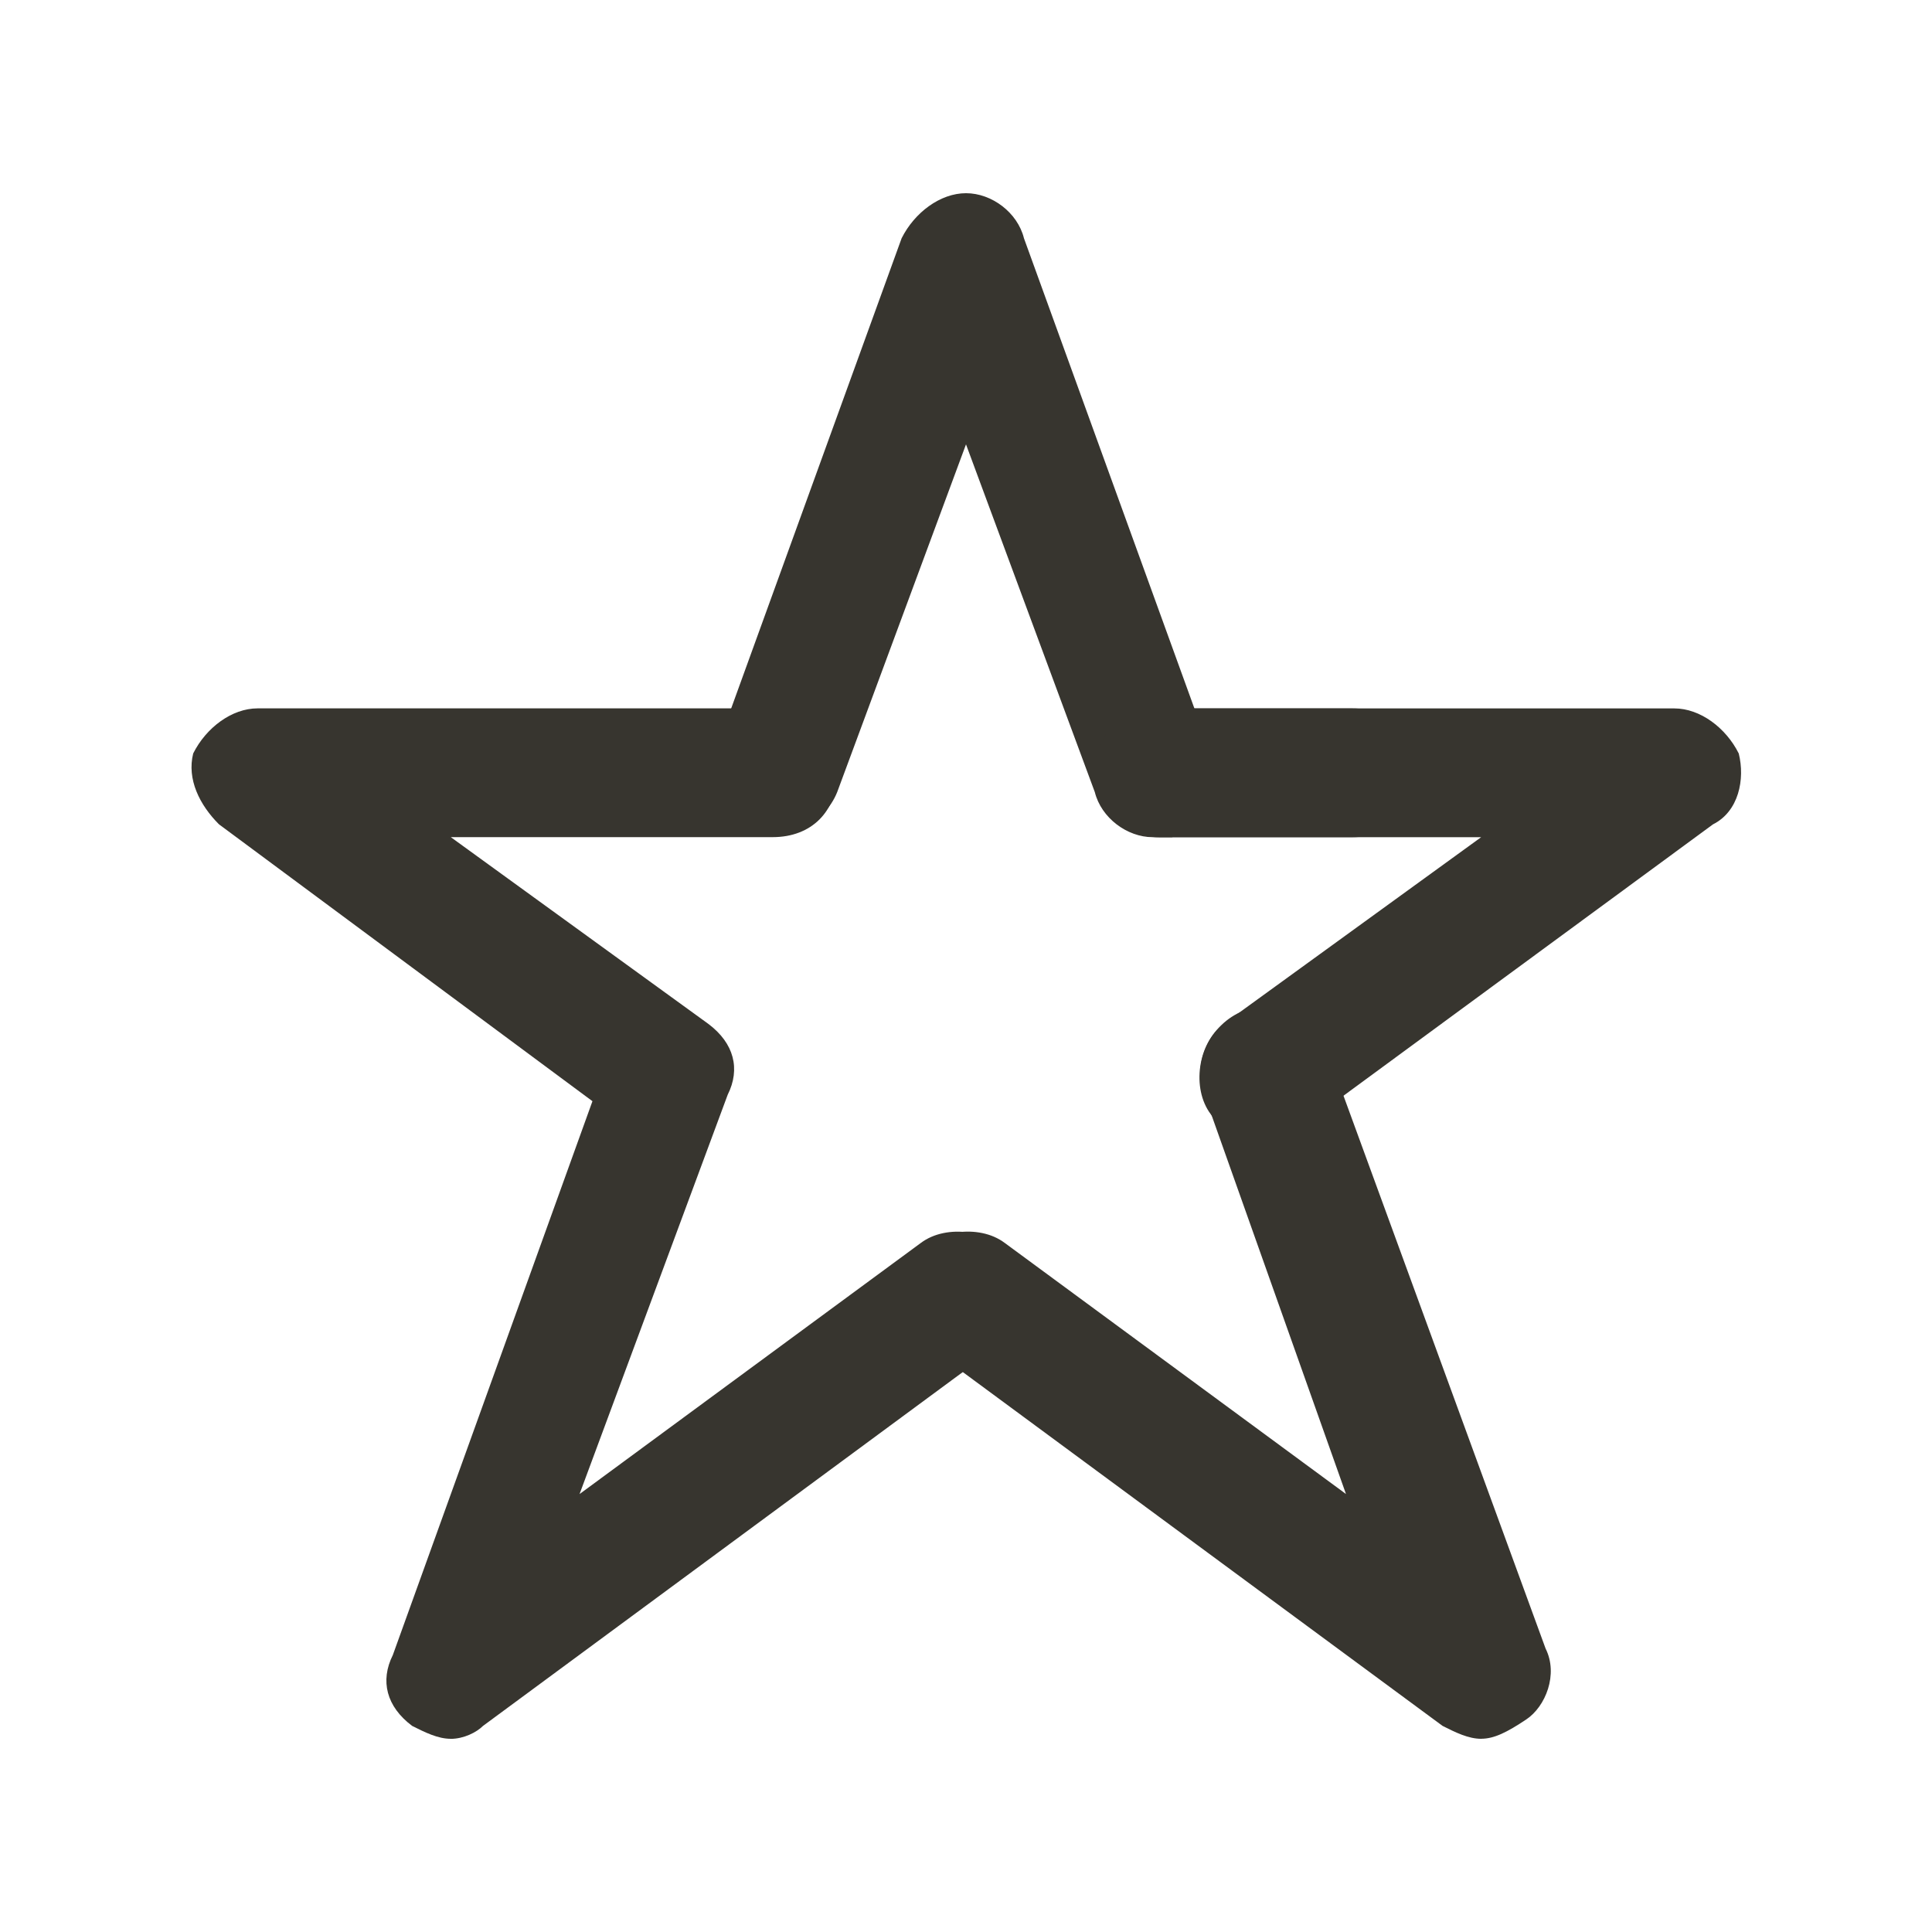 <!-- Generated by IcoMoon.io -->
<svg version="1.1" xmlns="http://www.w3.org/2000/svg" width="40" height="40" viewBox="0 0 40 40">
<title>mi-star</title>
<path fill="#37352f" d="M23.867 17.333c-0.533 0-1.067-0.4-1.2-0.933l-2.667-7.2-2.667 7.2c-0.267 0.667-1.067 1.067-1.733 0.8-0.667-0.133-0.933-0.933-0.8-1.6l3.867-10.667c0.267-0.533 0.8-0.933 1.333-0.933s1.067 0.4 1.2 0.933l3.867 10.667c0.267 0.667-0.133 1.467-0.8 1.733-0.133 0-0.267 0-0.4 0z"></path>
<path fill="#37352f" d="M30.667 36c-0.267 0-0.533-0.133-0.8-0.267l-10.667-7.867c-0.533-0.4-0.667-1.333-0.267-1.867s1.333-0.667 1.867-0.267l7.067 5.2-2.933-8.267c-0.267-0.667 0.133-1.467 0.8-1.733s1.467 0.133 1.733 0.8l4.533 12.4c0.267 0.533 0 1.2-0.4 1.467s-0.667 0.4-0.933 0.4z"></path>
<path fill="#37352f" d="M26.133 23.6c-0.4 0-0.8-0.133-1.067-0.533-0.4-0.533-0.267-1.467 0.267-1.867l5.333-3.867h-6.667c-0.8 0-1.333-0.533-1.333-1.333s0.533-1.333 1.333-1.333h10.667c0.533 0 1.067 0.4 1.333 0.933 0.133 0.533 0 1.2-0.533 1.467l-8.533 6.267c-0.267 0.133-0.533 0.267-0.8 0.267z"></path>
<path fill="#37352f" d="M9.333 36c-0.267 0-0.533-0.133-0.8-0.267-0.533-0.4-0.667-0.933-0.4-1.467l4.133-11.467-7.733-5.733c-0.4-0.4-0.667-0.933-0.533-1.467 0.267-0.533 0.8-0.933 1.333-0.933h10.667c0.8 0 1.333 0.533 1.333 1.333s-0.533 1.333-1.333 1.333h-6.667l5.333 3.867c0.533 0.4 0.667 0.933 0.4 1.467l-3.067 8.267 7.067-5.2c0.533-0.4 1.467-0.267 1.867 0.267s0.267 1.467-0.267 1.867l-10.667 7.867c-0.133 0.133-0.4 0.267-0.667 0.267z"></path>
<path fill="#37352f" d="M28 17.333h-4c-0.8 0-1.333-0.533-1.333-1.333s0.533-1.333 1.333-1.333h4c0.8 0 1.333 0.533 1.333 1.333s-0.533 1.333-1.333 1.333z"></path>
</svg>
